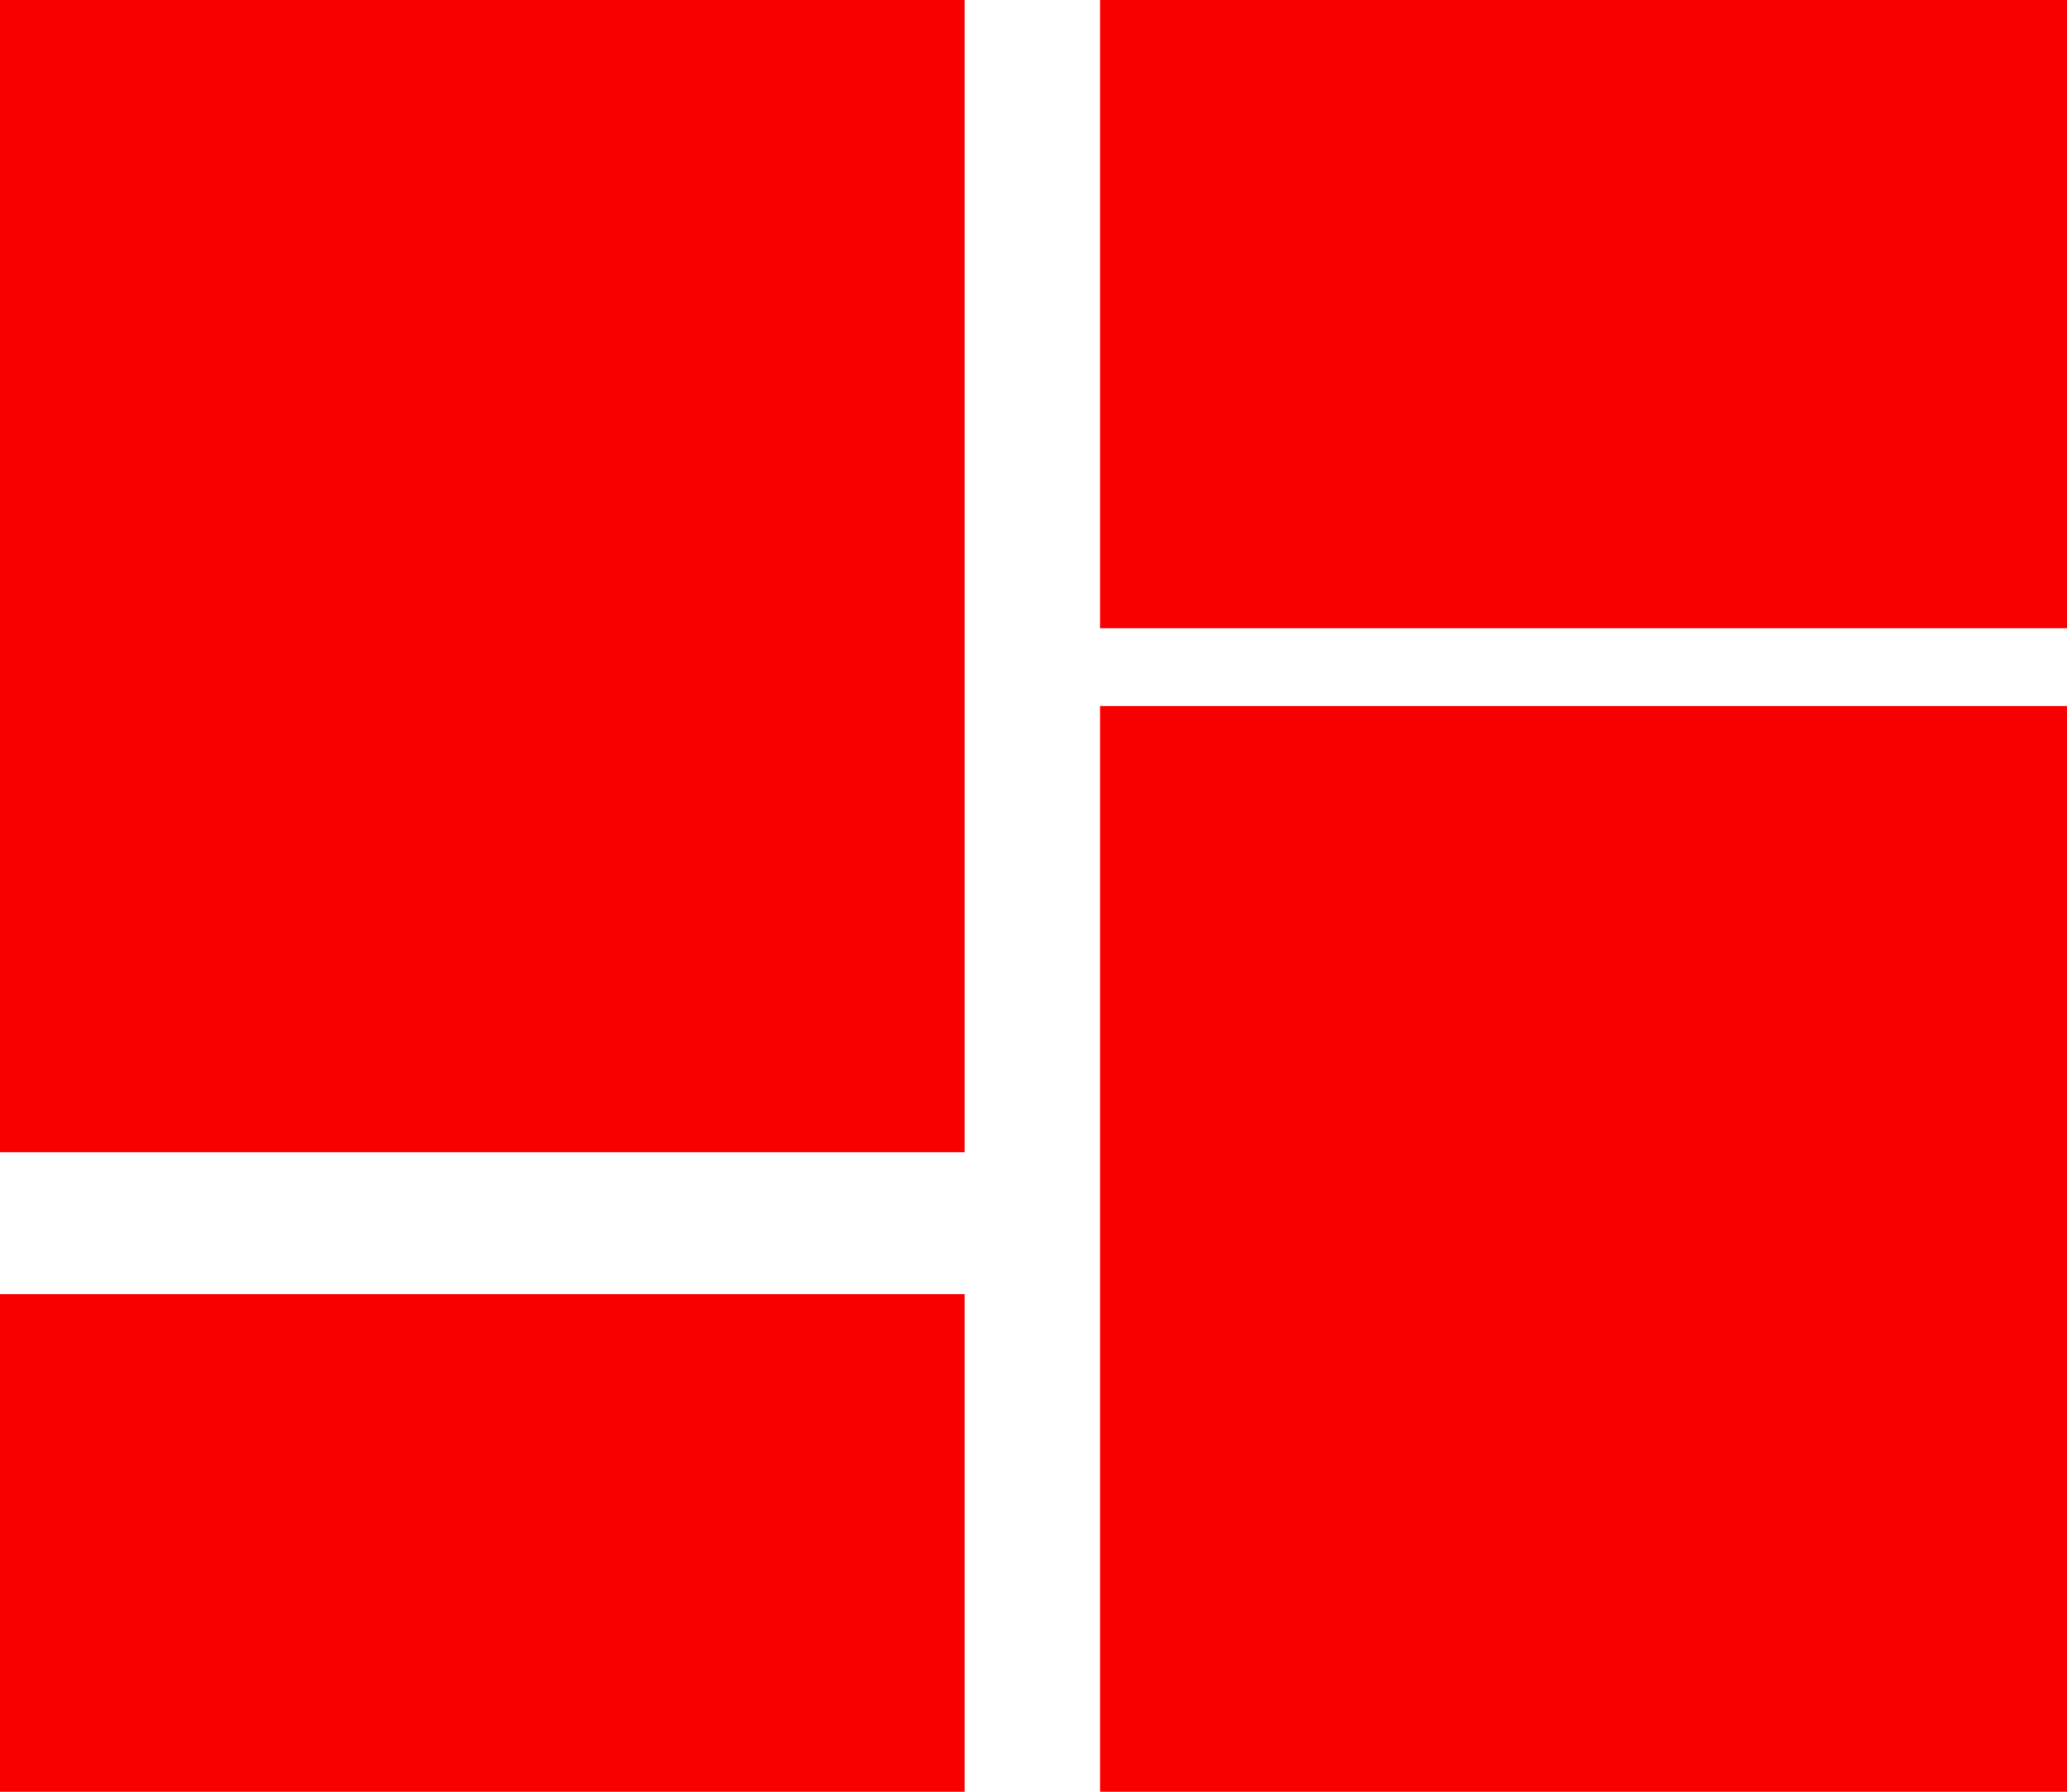 <svg width="15" height="13" viewBox="0 0 15 13" fill="none" xmlns="http://www.w3.org/2000/svg">
<path d="M0 5.80847e-05H15V13H7.983V9V5.123H15V4.558H7.983V5.80847e-05L7 0V8.36H0V9.39H7V13H0V5.80847e-05Z" fill="#F80000"/>
</svg>
